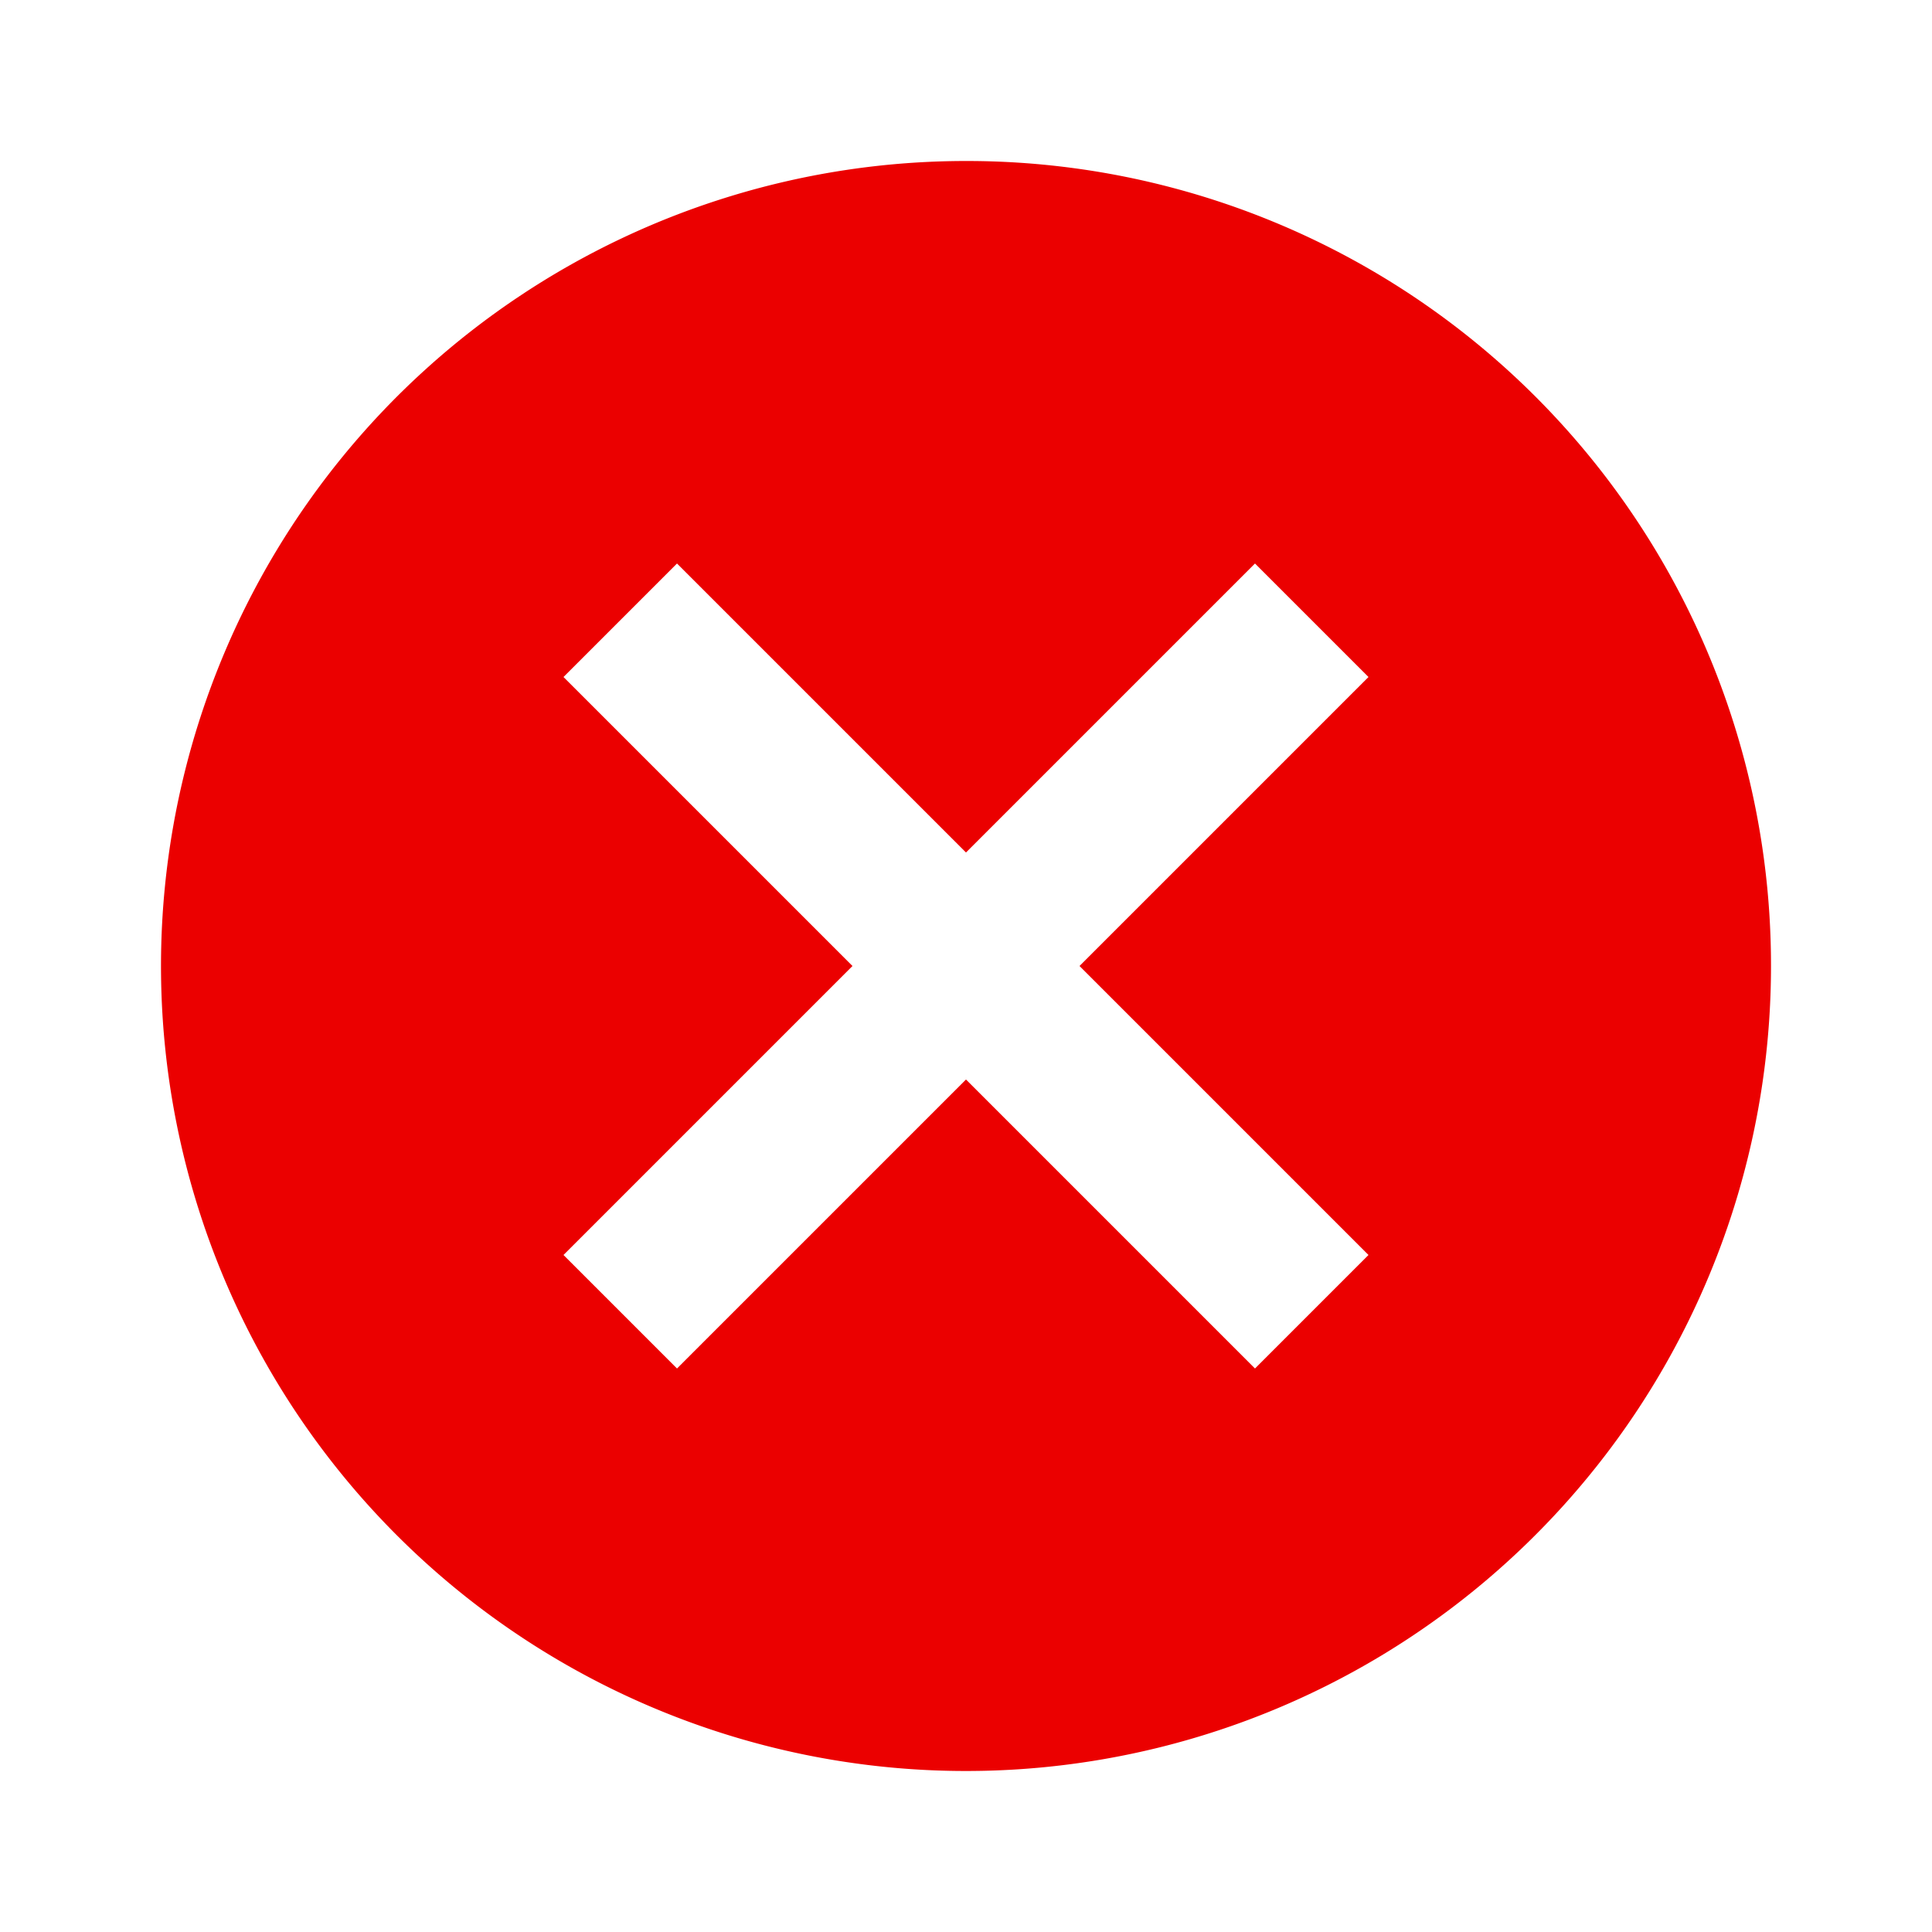 <svg id="cancel-24px" xmlns="http://www.w3.org/2000/svg" width="24" height="24" viewBox="0 0 24 24">
  <path id="Path_247" data-name="Path 247" d="M0,0H24V24H0Z" fill="none"/>
  <path id="Path_248" data-name="Path 248" d="M12,2A10,10,0,1,0,22,12,9.991,9.991,0,0,0,12,2Zm5,13.59L15.59,17,12,13.41,8.41,17,7,15.59,10.59,12,7,8.41,8.41,7,12,10.59,15.59,7,17,8.41,13.41,12Z" fill="#eb0000"/>
</svg>
